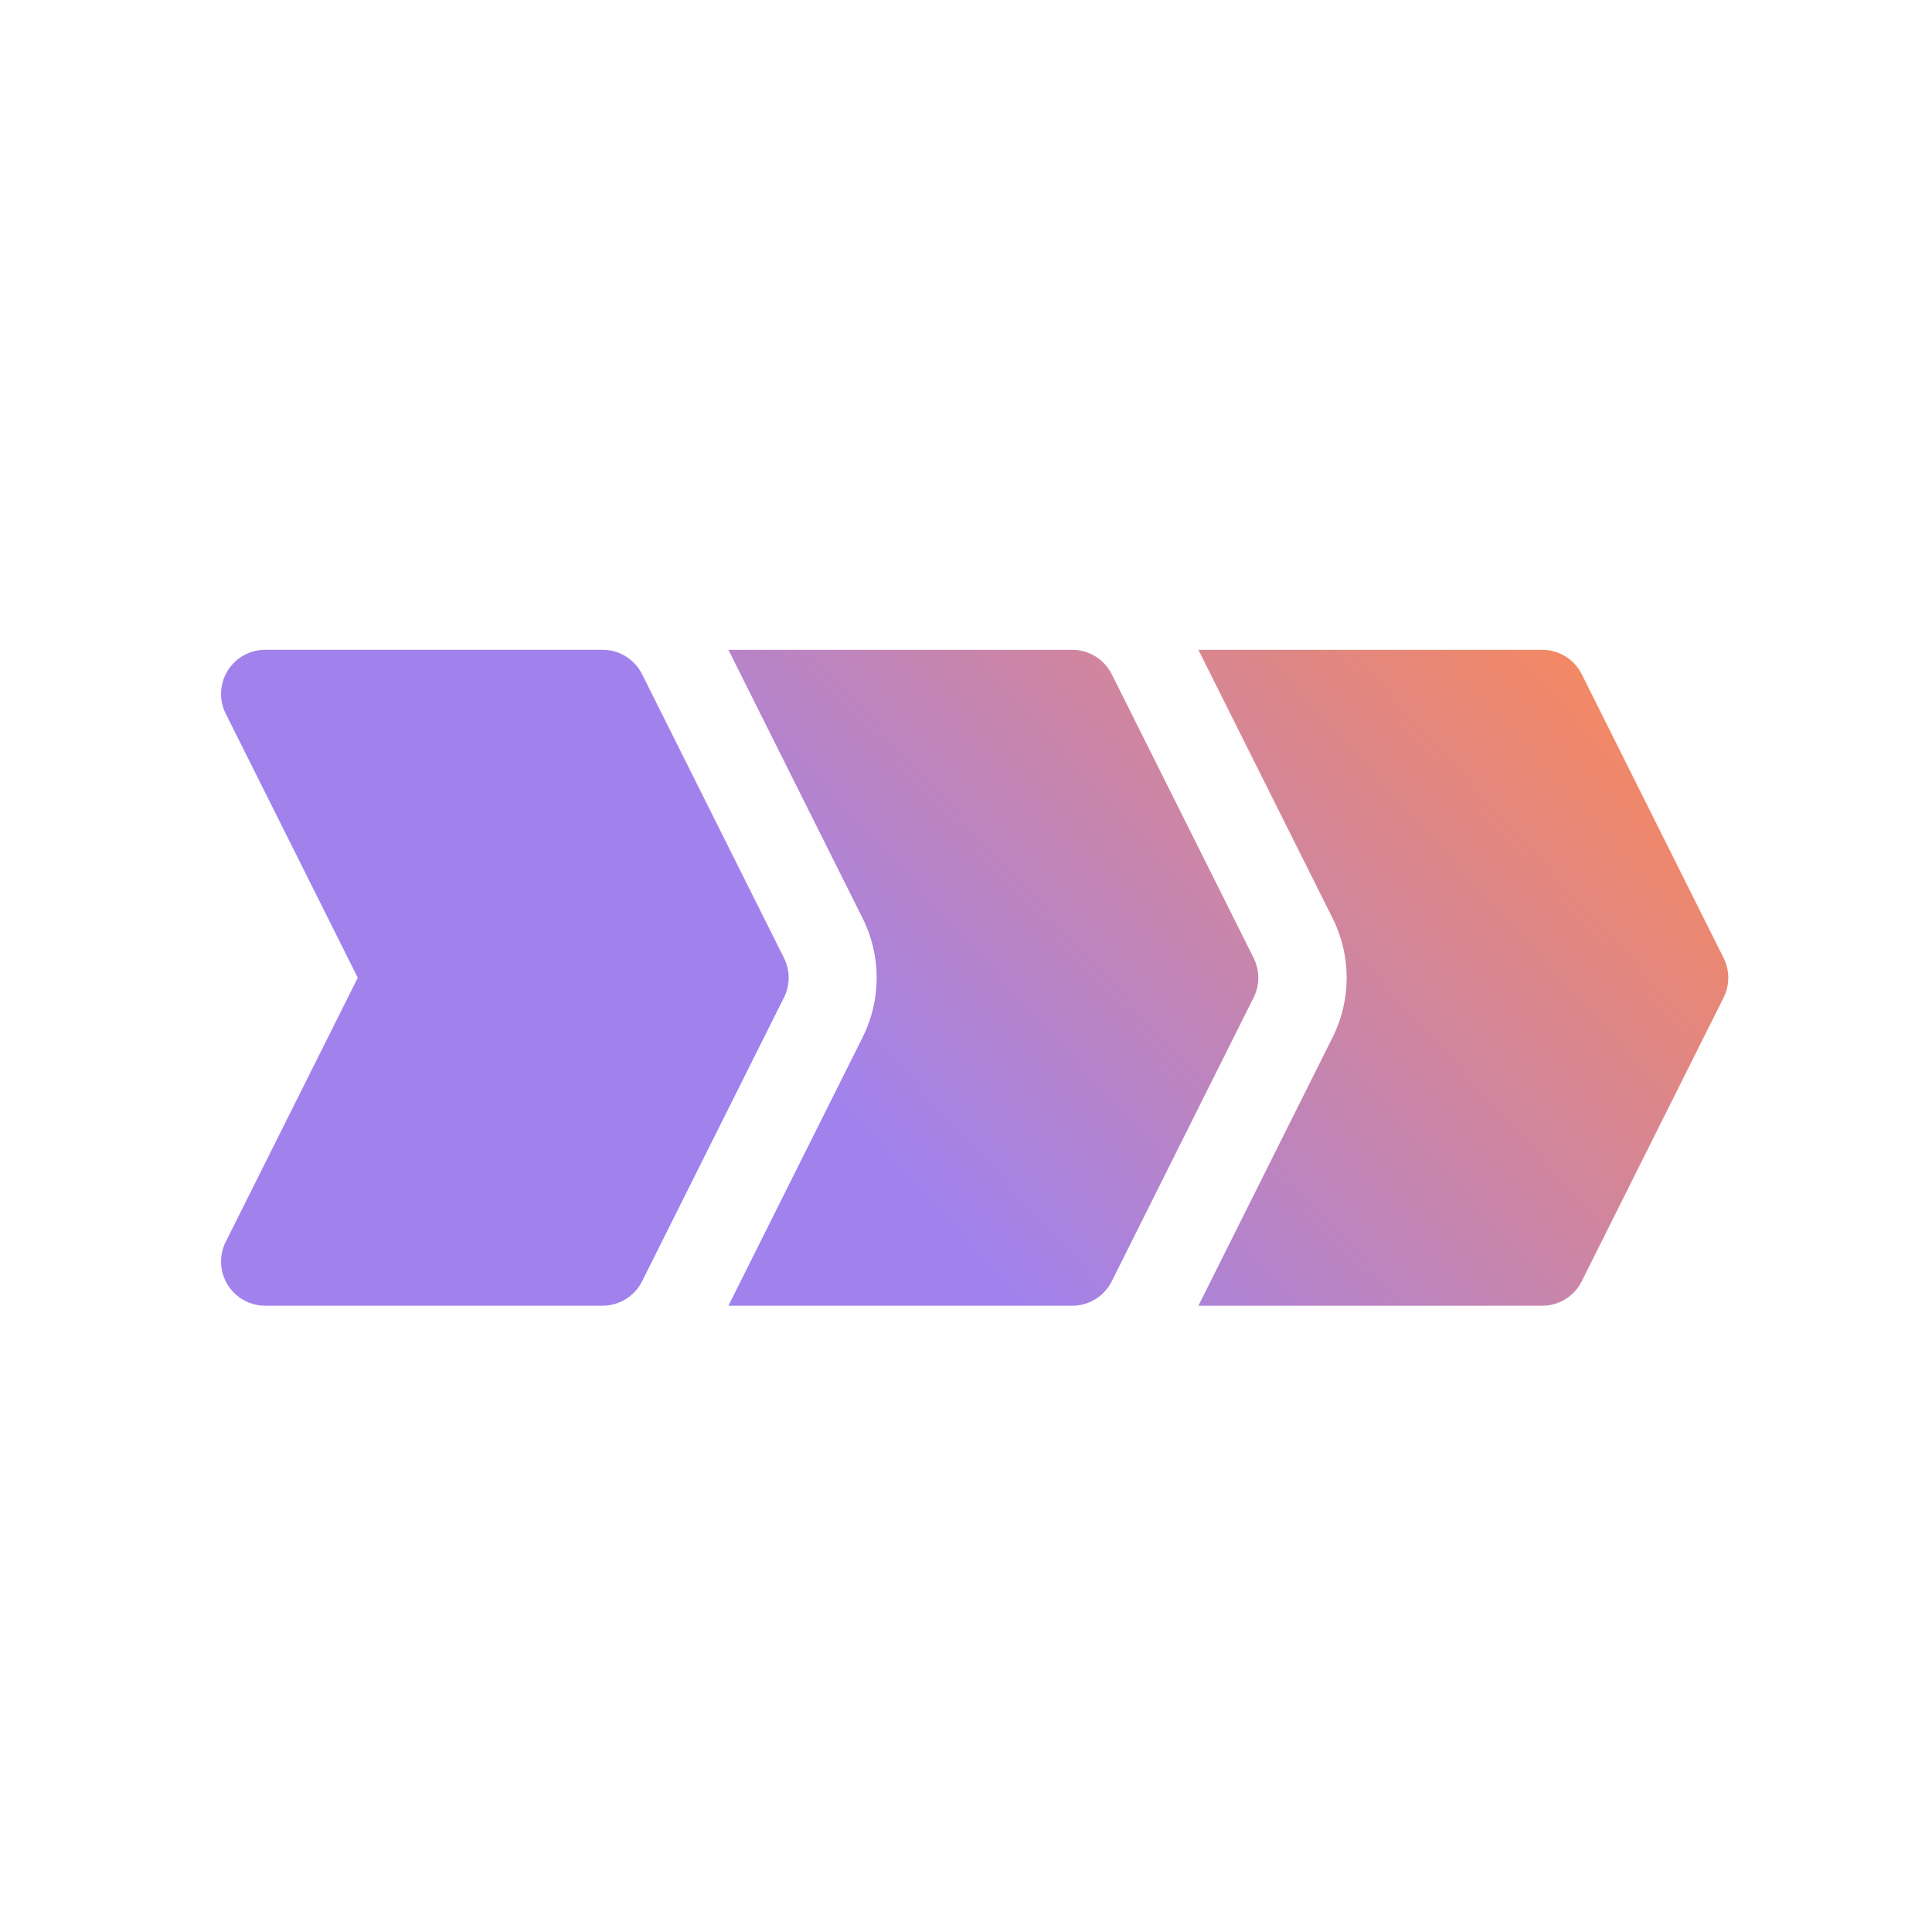 <svg width="53" height="53" viewBox="0 0 53 53" fill="none" xmlns="http://www.w3.org/2000/svg">
<path fill-rule="evenodd" clip-rule="evenodd" d="M30.498 18.495L34.391 26.281C34.561 26.622 34.561 27.023 34.391 27.364L30.498 35.15C30.293 35.56 29.873 35.82 29.414 35.82H19.982L23.668 28.448C24.177 27.43 24.177 26.215 23.668 25.198L19.982 17.826H29.414C29.873 17.826 30.293 18.085 30.498 18.495ZM43.391 18.495L47.284 26.281C47.454 26.622 47.454 27.023 47.284 27.364L43.391 35.15C43.186 35.56 42.766 35.82 42.307 35.82H32.875L36.561 28.448C37.07 27.43 37.07 26.215 36.561 25.198L32.875 17.826H42.307C42.766 17.826 43.186 18.085 43.391 18.495Z" fill="url(#paint0_linear_1640_833)"/>
<path d="M21.507 26.28L17.614 18.495C17.409 18.085 16.99 17.825 16.531 17.825H7.275C6.856 17.825 6.466 18.043 6.245 18.4C6.024 18.757 6.004 19.203 6.192 19.578L9.814 26.822L6.192 34.066C6.004 34.441 6.024 34.888 6.245 35.245C6.466 35.602 6.856 35.819 7.275 35.819H16.531C16.99 35.819 17.409 35.56 17.614 35.15L21.507 27.364C21.678 27.023 21.678 26.622 21.507 26.28Z" fill="#A182ED"/>
<defs>
<linearGradient id="paint0_linear_1640_833" x1="47.412" y1="17.826" x2="27.885" y2="35.612" gradientUnits="userSpaceOnUse">
<stop stop-color="#FF8950"/>
<stop offset="1" stop-color="#A182ED"/>
</linearGradient>
</defs>
</svg>
